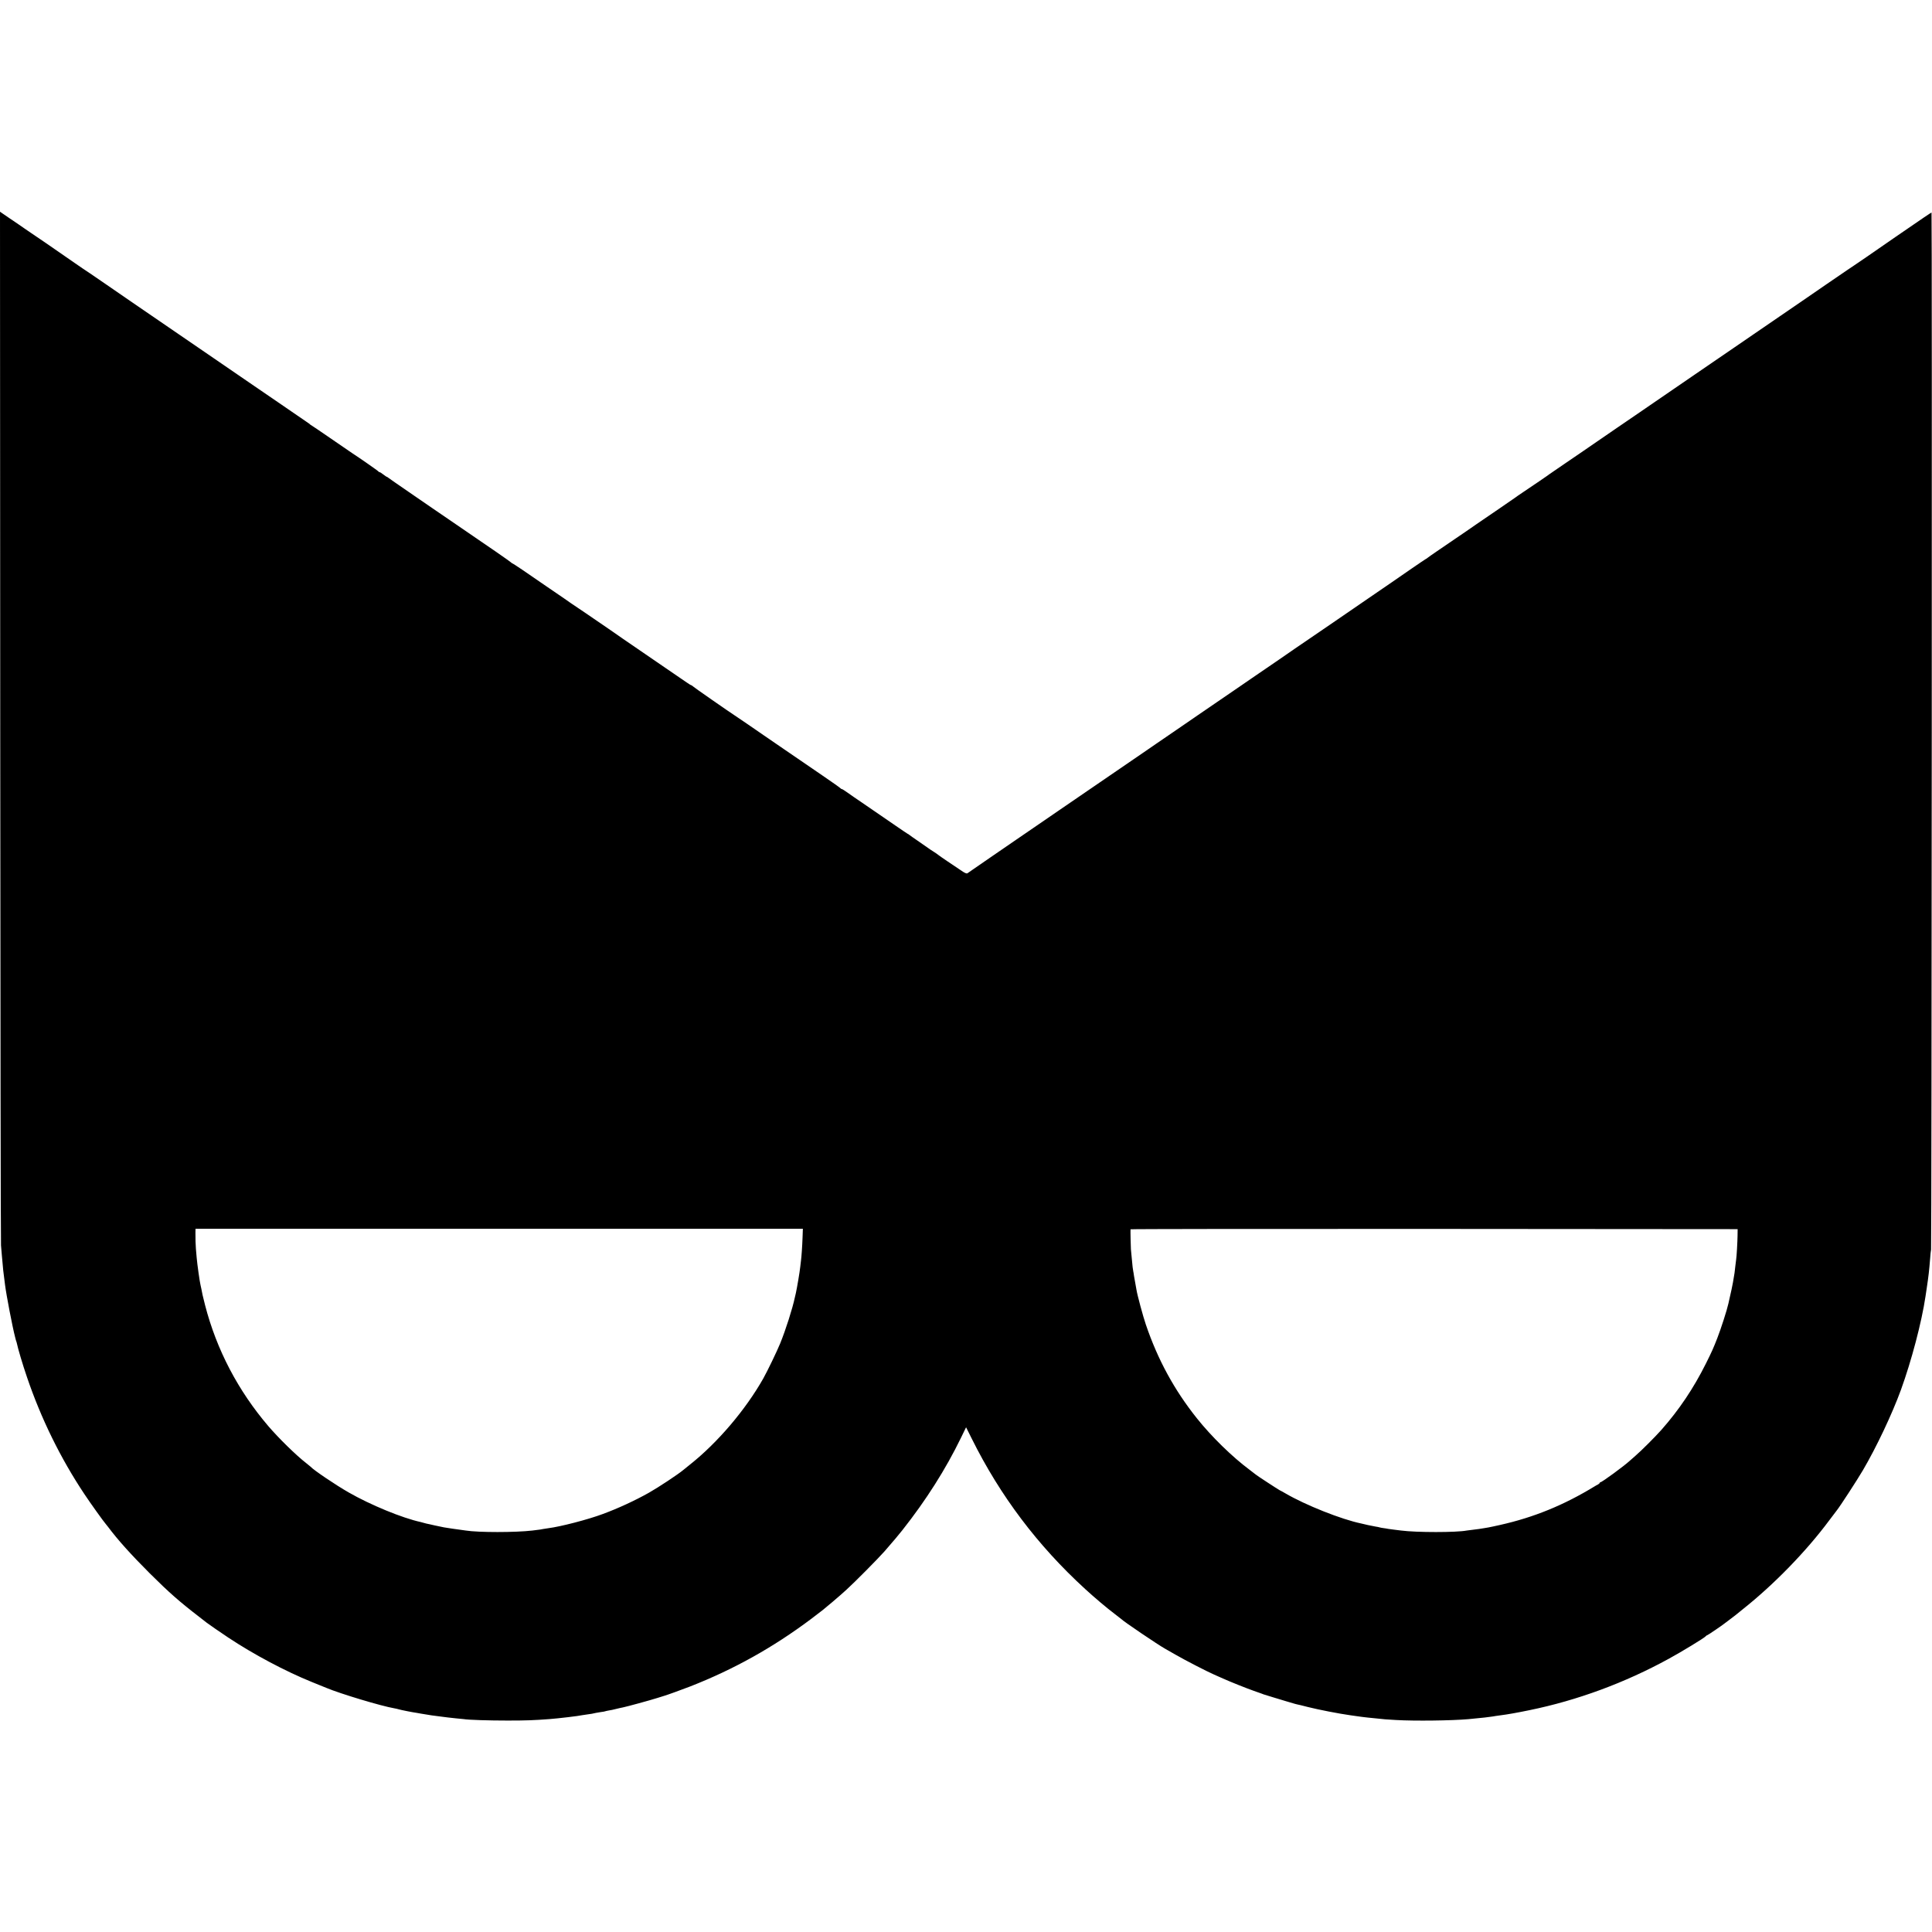 <?xml version="1.0" standalone="no"?>
<!DOCTYPE svg PUBLIC "-//W3C//DTD SVG 20010904//EN"
 "http://www.w3.org/TR/2001/REC-SVG-20010904/DTD/svg10.dtd">
<svg version="1.0" xmlns="http://www.w3.org/2000/svg"
 width="2500pt" height="2500pt" viewBox="0 0 2500 2500"
 preserveAspectRatio="xMidYMid meet">
<g transform="translate(0,2500) scale(0.1,-0.1)"
fill="#000000" stroke="none">
<path d="M3 15607 c2 -3658 6 -6683 10 -6722 3 -38 9 -97 11 -130 16 -183 21
-235 31 -300 2 -16 7 -52 10 -80 17 -133 94 -537 131 -680 3 -11 7 -27 9 -35
2 -8 4 -15 5 -15 1 0 3 -7 5 -15 20 -93 76 -280 134 -450 182 -536 434 -1050
744 -1515 74 -112 249 -356 272 -381 5 -6 21 -26 35 -44 125 -167 293 -354
539 -600 248 -247 385 -367 641 -564 47 -36 90 -69 95 -74 20 -16 182 -128
280 -193 327 -217 737 -435 1080 -574 77 -31 160 -65 185 -75 185 -78 716
-237 880 -265 19 -3 49 -10 65 -15 27 -8 177 -38 230 -45 11 -2 34 -6 50 -9
101 -18 184 -30 280 -41 28 -3 59 -7 71 -9 12 -2 57 -7 100 -11 43 -4 89 -8
102 -10 66 -11 329 -19 572 -19 240 0 340 4 540 19 109 8 388 41 420 50 8 2
35 6 60 9 49 6 96 14 120 21 8 2 38 7 65 11 28 3 53 8 56 10 4 2 24 6 45 10
22 3 66 12 99 21 33 8 71 17 85 19 43 8 355 93 442 121 46 14 88 28 93 29 24
6 230 80 335 121 565 221 1074 505 1566 874 82 62 151 115 154 118 3 3 25 22
50 42 25 20 56 46 70 58 101 87 131 112 184 161 98 88 415 408 491 495 138
159 173 201 232 275 308 390 560 788 757 1193 l67 138 74 -148 c368 -740 851
-1381 1466 -1944 121 -111 283 -248 384 -324 44 -33 82 -63 85 -66 23 -27 475
-333 567 -384 10 -5 71 -40 135 -77 123 -71 404 -216 498 -257 30 -13 82 -36
115 -51 100 -45 304 -126 400 -160 50 -17 97 -34 105 -37 8 -4 17 -7 20 -8 3
0 57 -17 120 -37 63 -20 142 -44 175 -53 33 -9 71 -21 85 -25 14 -5 39 -11 55
-15 17 -4 37 -8 45 -10 8 -2 51 -13 95 -24 139 -35 402 -86 545 -106 25 -3 56
-8 70 -10 68 -10 109 -15 155 -20 28 -2 77 -8 110 -11 108 -12 119 -13 260
-21 244 -14 715 -8 935 11 104 10 179 17 210 21 19 3 54 7 78 10 24 3 53 7 65
10 12 2 45 7 72 10 73 9 201 31 365 65 621 127 1238 355 1805 666 162 88 459
269 475 289 7 8 16 15 21 15 7 0 195 128 224 152 6 5 35 27 65 49 30 22 64 48
75 57 11 9 54 44 95 77 406 322 824 752 1123 1155 43 58 85 113 94 124 42 52
262 390 339 521 177 302 379 730 492 1040 137 378 268 874 318 1210 2 17 9 62
15 100 25 166 32 230 45 390 3 50 9 101 12 115 8 34 14 13420 6 13420 -3 0
-47 -29 -97 -63 -88 -61 -124 -86 -372 -255 -137 -94 -192 -132 -373 -258 -79
-54 -151 -104 -160 -109 -18 -11 -104 -70 -357 -243 -88 -61 -205 -141 -260
-179 -55 -37 -208 -142 -340 -233 -132 -91 -285 -196 -340 -233 -55 -38 -165
-113 -245 -168 -80 -55 -208 -143 -285 -195 -77 -52 -198 -135 -270 -185 -336
-231 -527 -362 -732 -502 -122 -84 -230 -158 -240 -164 -88 -61 -151 -104
-265 -182 -73 -50 -151 -104 -173 -119 -22 -15 -125 -86 -230 -157 -104 -71
-194 -133 -200 -137 -12 -11 -228 -158 -345 -236 -47 -31 -90 -61 -97 -67 -6
-5 -97 -68 -203 -140 -105 -71 -242 -165 -303 -207 -62 -43 -119 -82 -127 -88
-8 -5 -79 -54 -157 -107 -79 -54 -186 -127 -239 -163 -53 -36 -101 -70 -108
-76 -6 -6 -21 -16 -33 -22 -11 -7 -91 -60 -176 -119 -161 -112 -304 -210 -634
-436 -106 -73 -281 -193 -389 -267 -109 -74 -234 -160 -278 -190 -45 -30 -139
-95 -211 -144 -71 -50 -165 -114 -207 -143 -43 -29 -113 -77 -155 -106 -43
-30 -130 -89 -193 -132 -63 -43 -151 -103 -195 -134 -163 -111 -403 -276 -510
-349 -60 -42 -137 -94 -170 -117 -33 -23 -112 -77 -175 -120 -63 -43 -149
-102 -190 -130 -41 -28 -118 -81 -170 -117 -184 -126 -316 -216 -425 -291 -60
-42 -193 -133 -295 -202 -102 -70 -266 -182 -365 -250 -99 -68 -229 -158 -290
-199 -60 -42 -182 -125 -270 -185 -88 -61 -223 -153 -300 -206 -77 -52 -178
-122 -225 -155 -47 -33 -92 -64 -101 -70 -13 -7 -34 2 -90 41 -41 27 -119 80
-174 117 -55 37 -105 72 -112 78 -6 6 -35 26 -65 45 -29 18 -57 37 -63 42 -5
4 -62 43 -125 87 -63 43 -120 83 -125 88 -6 5 -15 11 -21 13 -5 2 -74 49 -154
104 -212 146 -311 214 -440 302 -63 42 -145 99 -181 125 -37 27 -71 48 -77 48
-6 0 -12 4 -14 8 -1 4 -111 82 -243 172 -132 90 -350 240 -485 332 -135 93
-253 174 -264 181 -10 6 -35 23 -55 38 -58 40 -280 193 -306 209 -85 55 -561
386 -563 392 -2 4 -7 8 -12 8 -4 0 -33 17 -63 38 -30 20 -90 61 -133 91 -44
30 -158 108 -254 174 -96 66 -222 153 -280 192 -58 40 -127 87 -155 106 -27
18 -54 37 -60 42 -5 4 -68 48 -140 97 -71 49 -201 137 -288 197 -87 59 -166
113 -175 118 -9 6 -19 12 -22 15 -3 3 -39 28 -80 56 -84 57 -217 148 -240 164
-237 165 -423 290 -430 290 -4 0 -10 4 -12 8 -3 7 -264 188 -801 554 -78 53
-169 116 -202 138 -33 23 -177 122 -320 220 -143 98 -265 183 -272 189 -7 6
-15 11 -19 11 -3 0 -23 14 -44 30 -21 17 -42 30 -48 30 -6 0 -12 4 -14 8 -2 7
-258 185 -332 232 -13 8 -138 94 -277 190 -140 96 -258 177 -264 179 -5 2 -12
7 -15 11 -3 3 -25 20 -50 36 -54 36 -188 129 -360 247 -69 47 -181 124 -250
171 -69 47 -190 130 -270 185 -80 55 -221 152 -315 216 -489 334 -856 586
-1073 735 -92 64 -232 160 -312 215 -80 54 -178 122 -219 150 -40 27 -81 55
-90 60 -9 6 -52 35 -96 66 -90 63 -137 95 -383 265 -96 65 -181 124 -190 129
-10 6 -46 31 -82 56 -36 25 -122 85 -193 132 l-127 87 3 -6653z m10382 -6619
c-4 -117 -14 -254 -20 -298 -2 -14 -6 -52 -10 -85 -7 -67 -41 -266 -56 -335
-6 -25 -12 -52 -14 -60 -30 -142 -118 -419 -190 -595 -40 -98 -163 -354 -218
-452 -229 -405 -590 -830 -948 -1114 -35 -28 -73 -58 -84 -68 -70 -59 -329
-230 -450 -298 -180 -101 -394 -200 -594 -274 -192 -72 -547 -164 -706 -184
-27 -4 -57 -8 -65 -10 -14 -4 -47 -9 -140 -20 -219 -26 -702 -26 -863 0 -12 2
-44 6 -72 10 -49 6 -150 21 -210 31 -16 3 -70 14 -120 25 -49 12 -98 22 -108
24 -10 2 -27 7 -37 10 -10 3 -27 8 -37 10 -238 52 -647 220 -933 384 -163 93
-455 290 -490 331 -3 3 -30 25 -60 49 -129 100 -353 320 -487 476 -392 459
-670 989 -819 1565 -33 131 -38 152 -49 215 -3 17 -8 37 -10 45 -9 31 -44 278
-50 355 -4 44 -8 96 -10 115 -4 41 -7 145 -6 213 l1 47 3930 0 3929 0 -4 -112z
m12099 27 c-1 -83 -12 -279 -18 -311 -2 -11 -7 -50 -11 -89 -4 -38 -9 -77 -10
-86 -3 -16 -8 -44 -21 -126 -5 -31 -24 -121 -59 -273 -19 -86 -96 -324 -143
-445 -52 -133 -69 -172 -148 -330 -158 -317 -346 -598 -577 -859 -82 -92 -257
-267 -337 -336 -35 -30 -68 -59 -74 -65 -73 -67 -357 -275 -376 -275 -5 0 -10
-4 -10 -8 0 -5 -10 -14 -22 -21 -13 -6 -32 -17 -43 -24 -398 -243 -787 -402
-1225 -500 -63 -14 -131 -29 -150 -32 -19 -3 -46 -7 -60 -10 -39 -7 -80 -13
-141 -20 -31 -3 -67 -8 -79 -10 -133 -26 -650 -26 -850 0 -19 2 -59 7 -89 11
-30 3 -63 8 -75 10 -12 3 -39 7 -61 10 -22 3 -46 7 -54 10 -8 3 -30 7 -50 10
-20 3 -65 12 -101 20 -36 9 -74 17 -85 20 -254 52 -722 238 -980 389 -33 19
-67 38 -75 41 -20 10 -304 195 -310 203 -3 3 -40 32 -83 64 -224 167 -491 428
-679 664 -294 368 -507 761 -661 1214 -36 105 -111 383 -121 449 -3 19 -10 60
-16 90 -6 30 -13 71 -16 90 -2 19 -7 47 -10 62 -6 28 -8 51 -20 178 -4 41 -8
89 -10 105 -2 27 -7 239 -5 258 1 4 1768 6 3929 5 l3927 -3 -1 -80z"/>
</g>
</svg>
